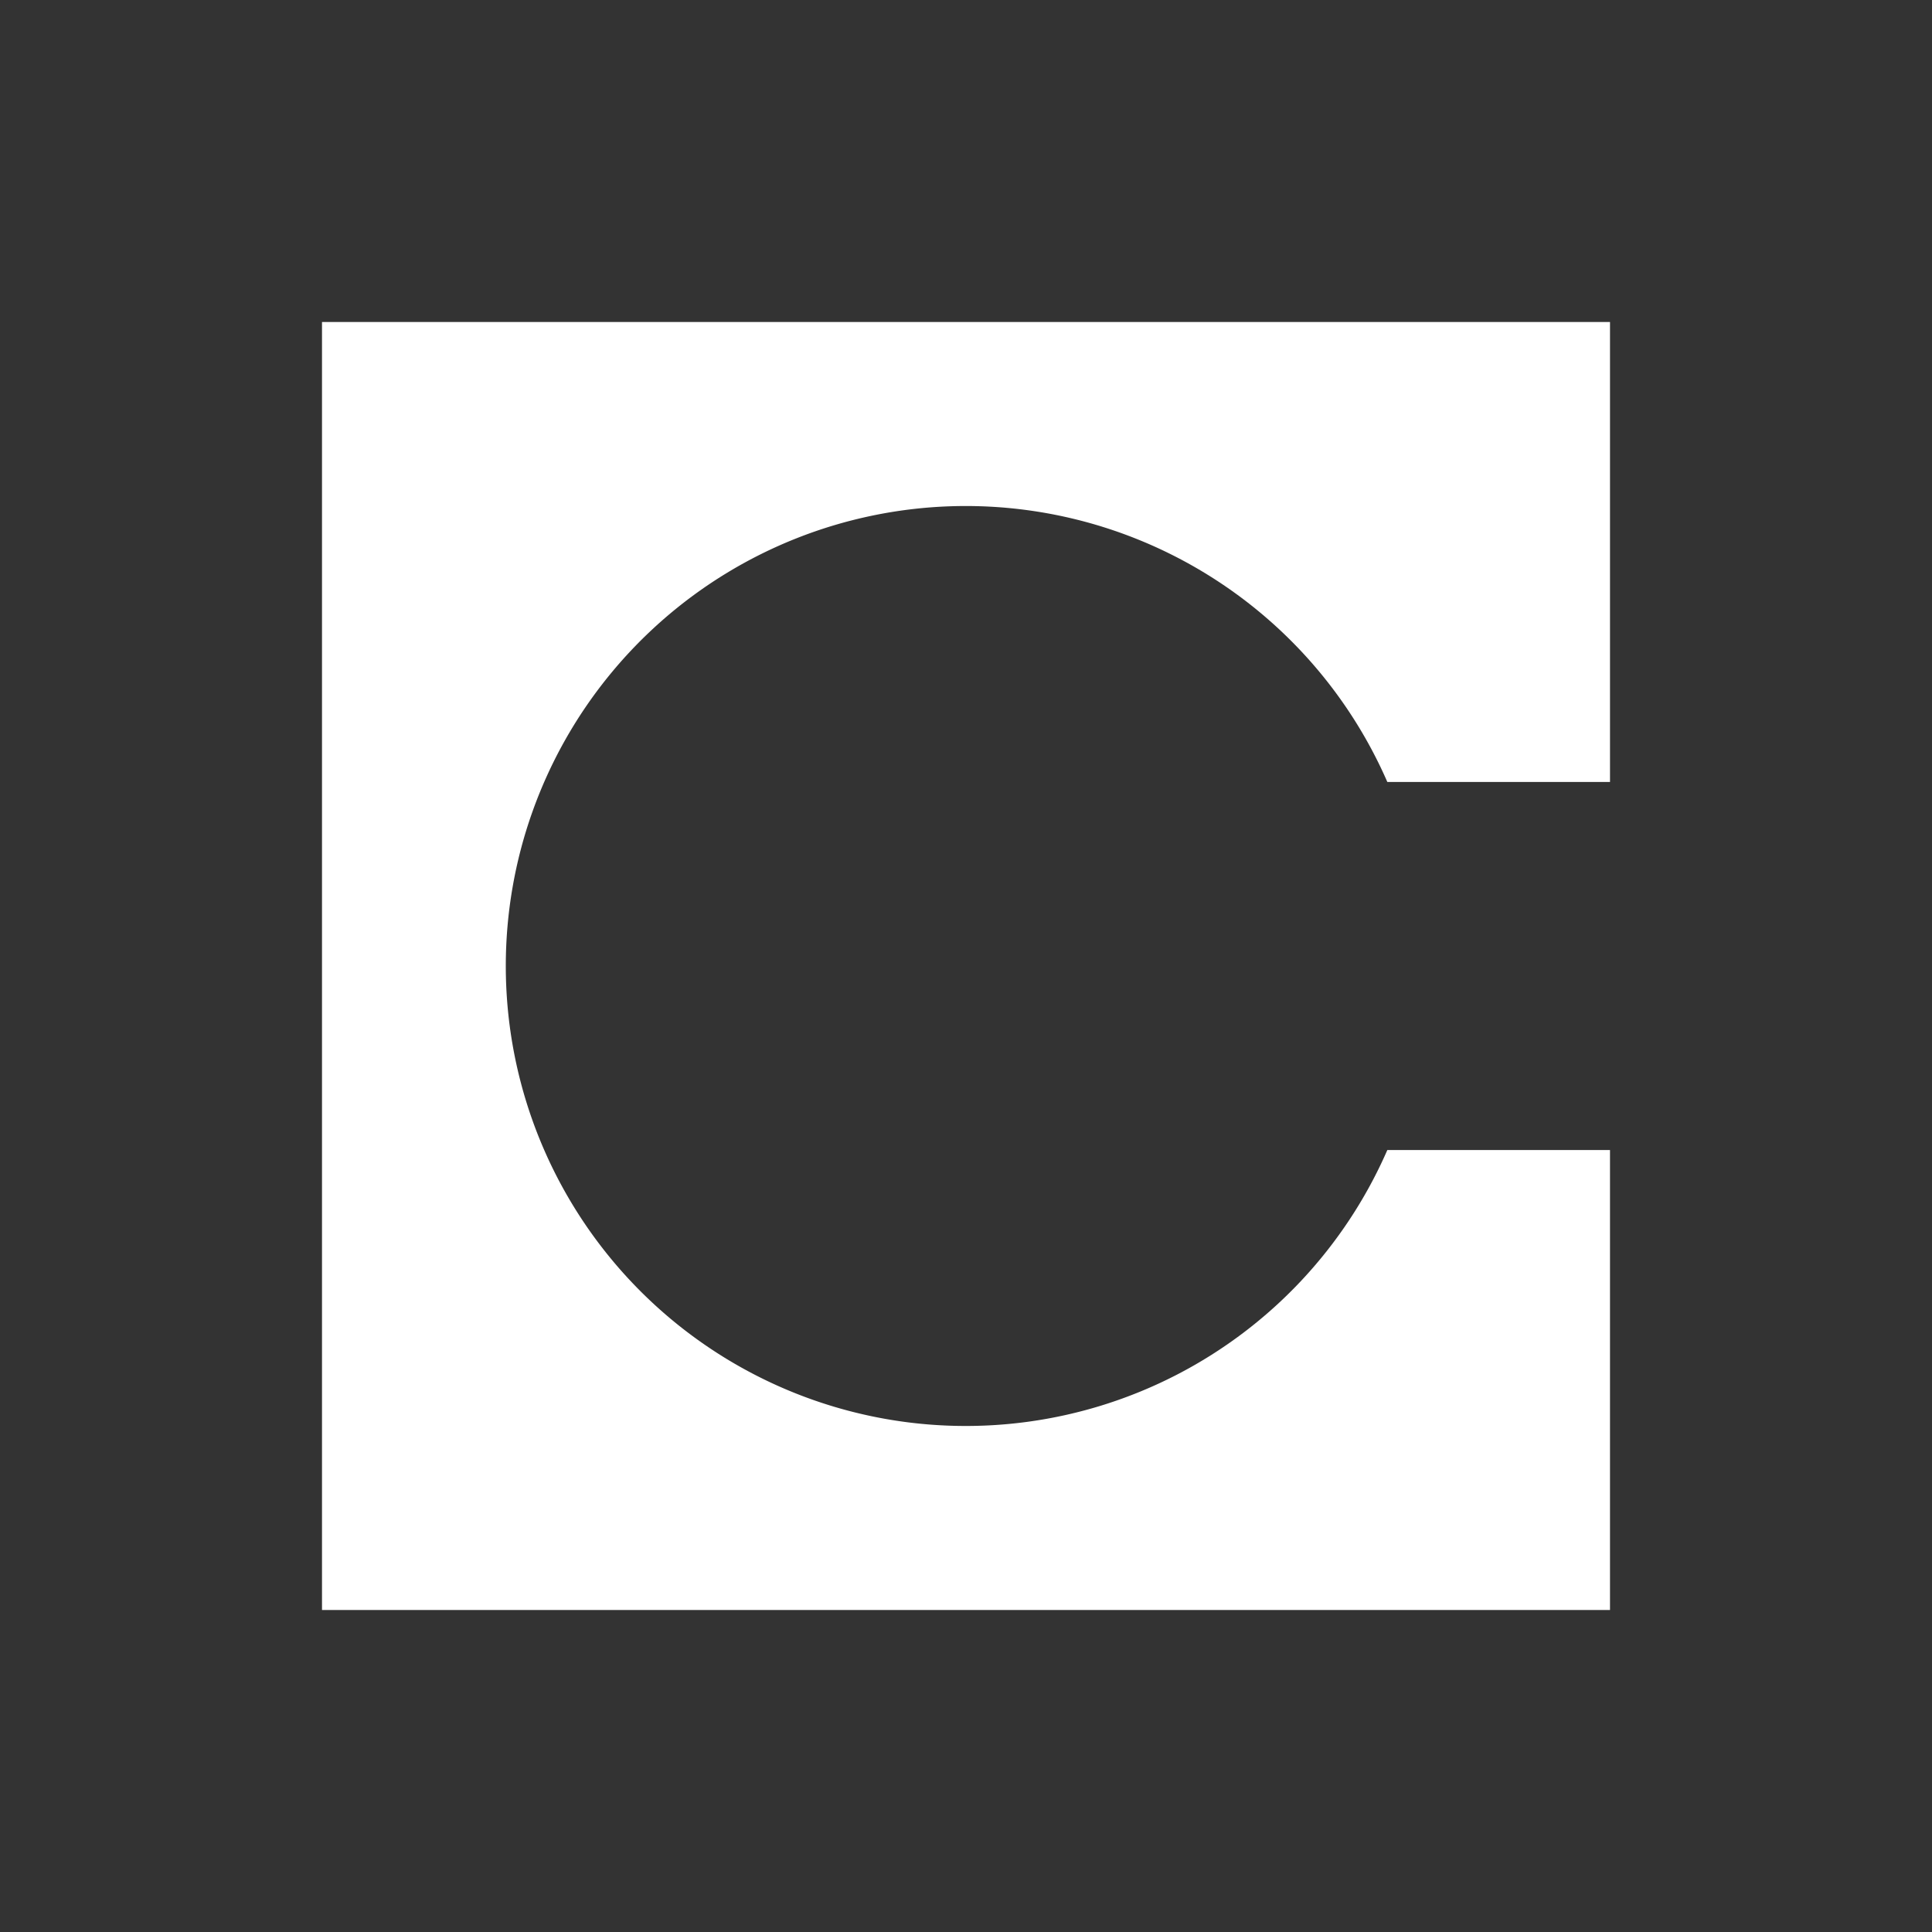 <svg xmlns="http://www.w3.org/2000/svg" width="24" height="24" fill="none" viewBox="0 0 24 24">
    <rect x="0" y="0" width="24" height="24" fill="#333333" stroke="none"/>
    <path fill="#fff" d="M4 4h16v5.714h-2.766a5.714 5.714 0 1 0 0 4.572H20V20H4z"/>
</svg>
